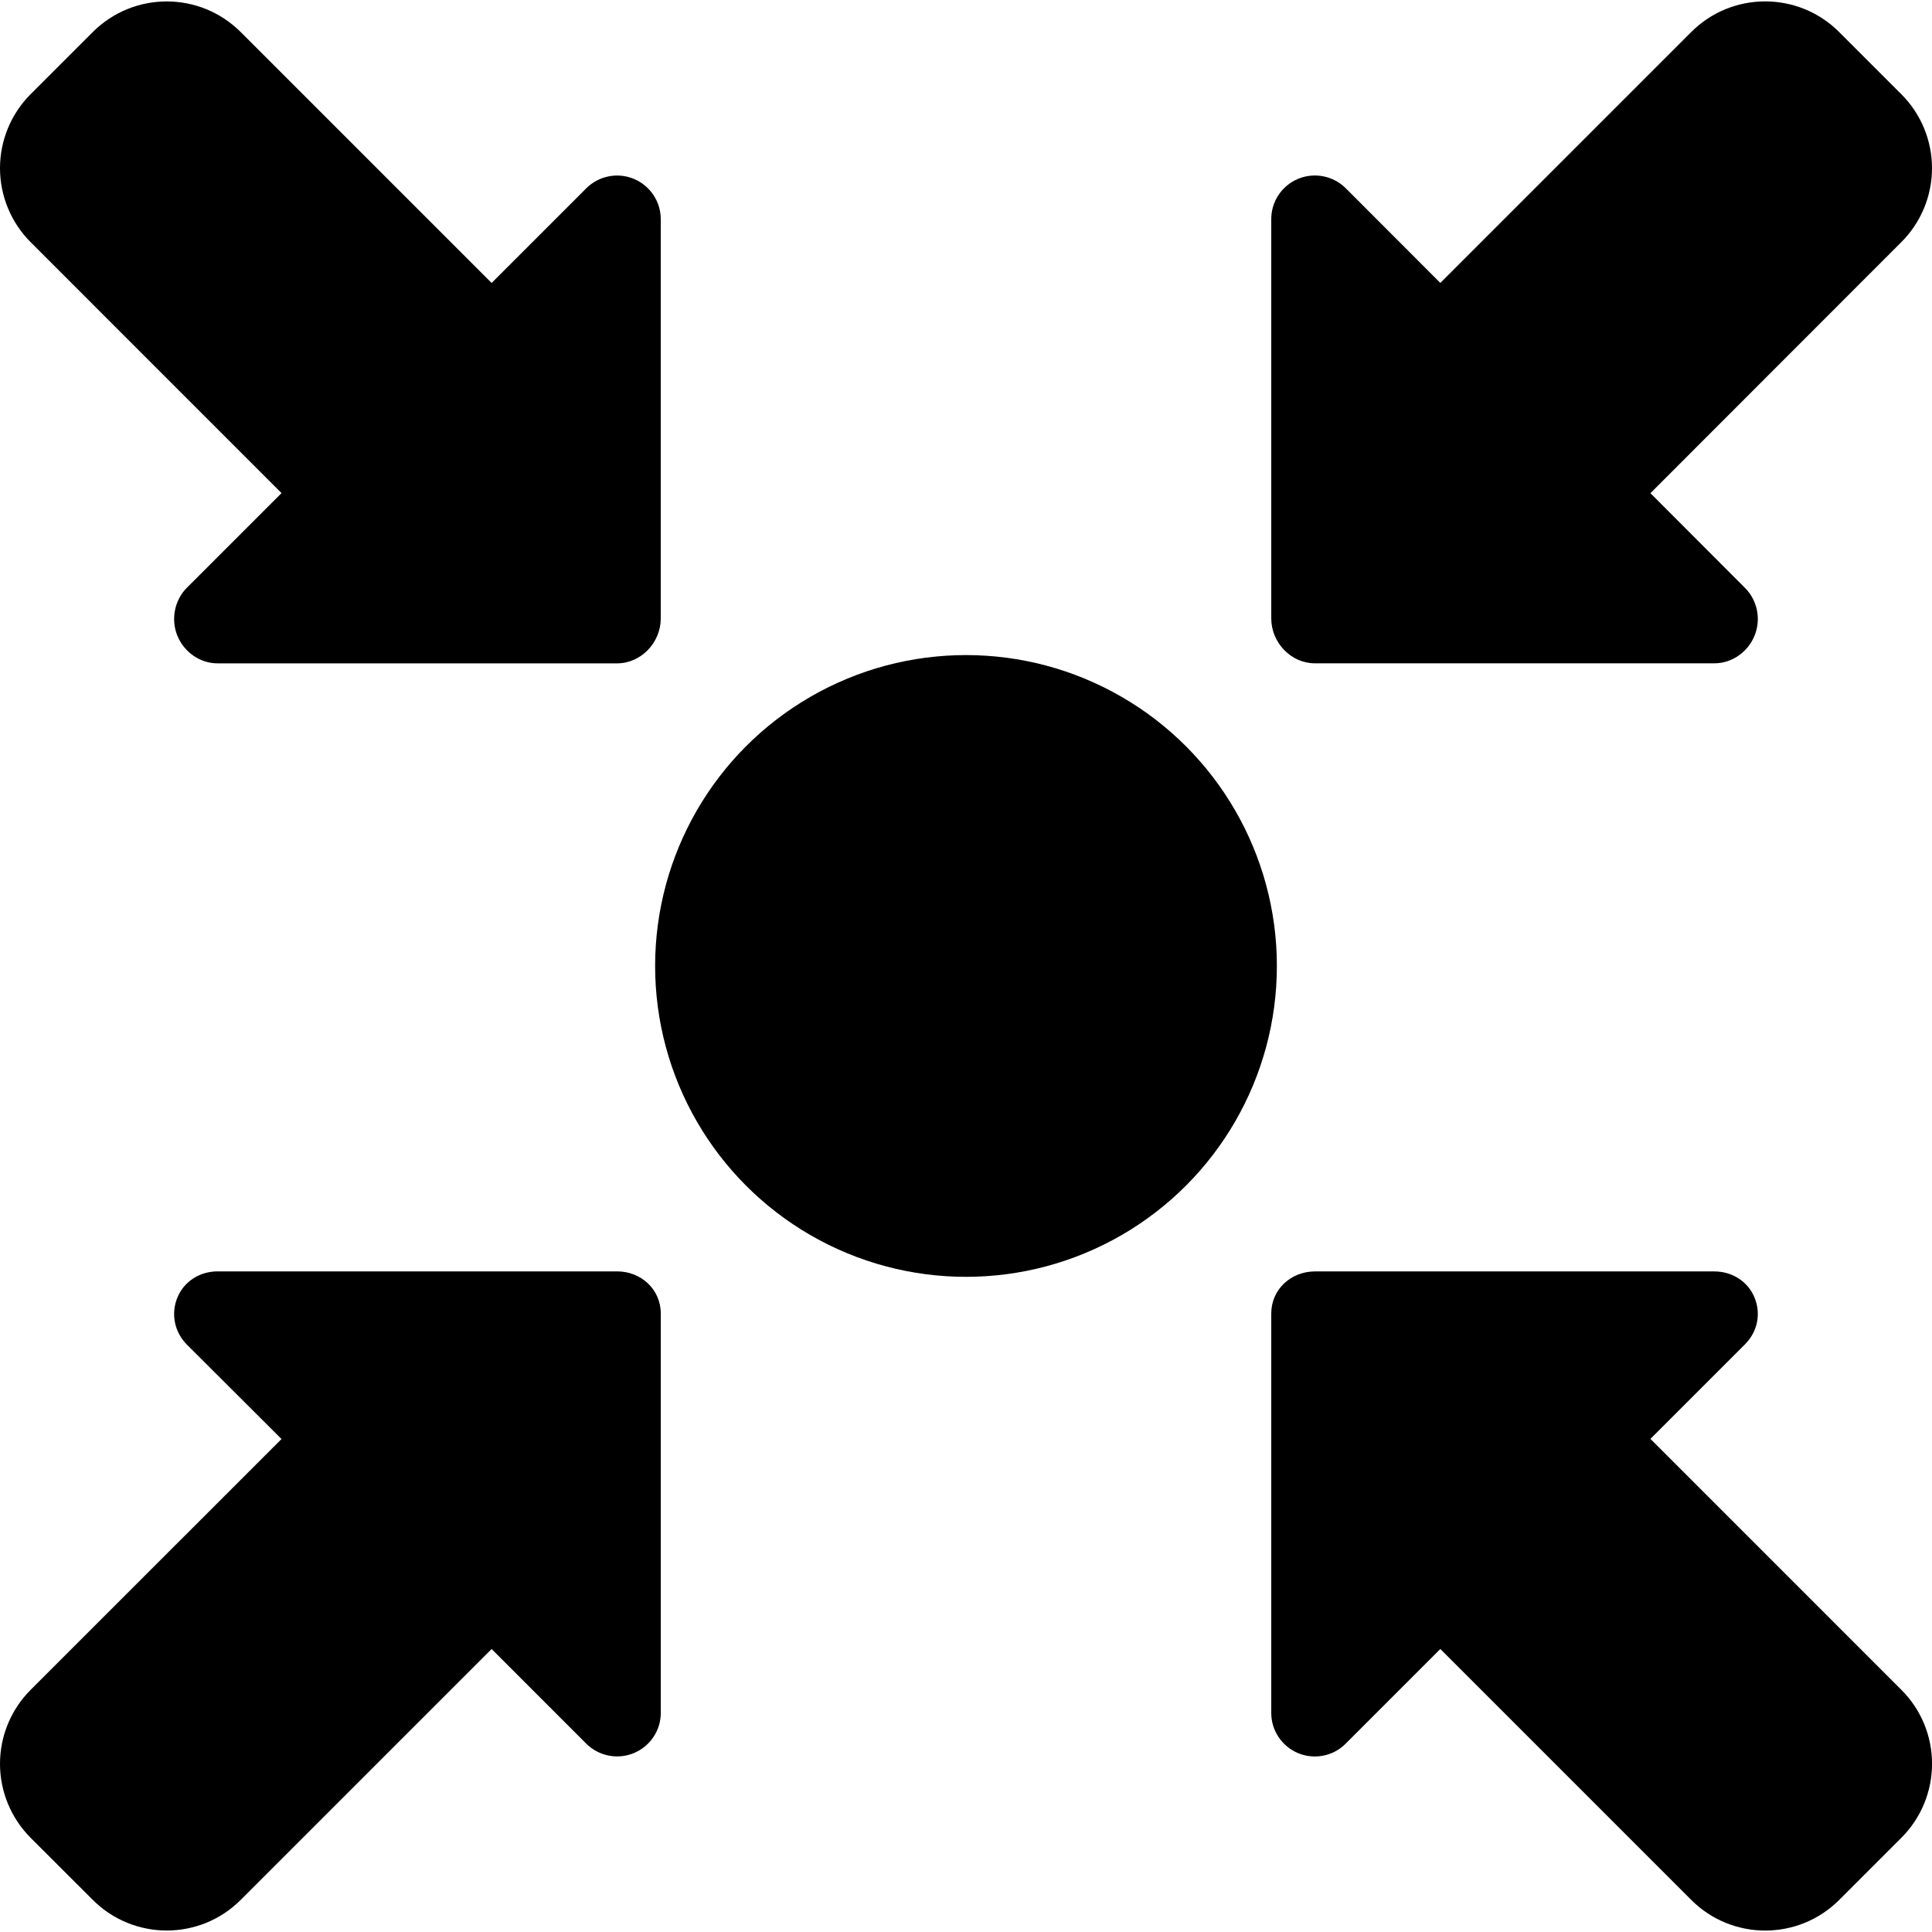 <?xml version="1.0" encoding="iso-8859-1"?>
<!-- Generator: Adobe Illustrator 16.0.0, SVG Export Plug-In . SVG Version: 6.00 Build 0)  -->
<!DOCTYPE svg PUBLIC "-//W3C//DTD SVG 1.1//EN" "http://www.w3.org/Graphics/SVG/1.1/DTD/svg11.dtd">
<svg version="1.1" id="Capa_1" xmlns="http://www.w3.org/2000/svg" xmlns:xlink="http://www.w3.org/1999/xlink" x="0px" y="0px"
	 width="45.74px" height="45.74px" viewBox="0 0 45.74 45.74" style="enable-background:new 0 0 45.74 45.74;" xml:space="preserve"
	>
<g>
	<g>
		<path d="M6.665,11.674l-2.241,2.241C4.13,14.21,4.042,14.668,4.2,15.053c0.159,0.385,0.535,0.652,0.952,0.652h9.457
			c0.568,0,1.034-0.492,1.034-1.061V5.186c0-0.417-0.254-0.792-0.639-0.952c-0.384-0.159-0.828-0.071-1.123,0.223l-2.242,2.242
			L5.7,0.76c-0.968-0.968-2.537-0.968-3.505,0L0.726,2.229C0.261,2.694,0,3.325,0,3.981c0,0.657,0.261,1.288,0.726,1.753
			L6.665,11.674z"/>
		<path d="M14.61,30.1H5.152c-0.418,0-0.793,0.233-0.952,0.619c-0.158,0.384-0.07,0.818,0.223,1.113l2.242,2.237l-5.94,5.938
			C0.261,40.472,0,41.101,0,41.758c0,0.656,0.261,1.286,0.725,1.752l1.471,1.469c0.968,0.968,2.537,0.968,3.504,0l5.939-5.939
			l2.241,2.242c0.297,0.294,0.741,0.382,1.125,0.223c0.385-0.159,0.639-0.534,0.639-0.95v-9.458
			C15.644,30.527,15.178,30.1,14.61,30.1z"/>
		<path d="M39.074,34.065l2.242-2.242c0.293-0.295,0.381-0.721,0.222-1.104c-0.158-0.385-0.533-0.618-0.951-0.618H31.13
			c-0.567,0-1.033,0.427-1.033,0.996v9.458c0,0.417,0.253,0.792,0.638,0.952c0.385,0.158,0.83,0.07,1.123-0.225L34.1,39.04
			l5.94,5.94c0.967,0.968,2.536,0.968,3.504,0l1.47-1.47c0.467-0.466,0.727-1.096,0.727-1.752c0-0.658-0.26-1.288-0.727-1.752
			L39.074,34.065z"/>
		<path d="M31.13,15.704h9.457c0.418,0,0.793-0.267,0.951-0.652c0.159-0.385,0.071-0.835-0.222-1.13l-2.242-2.246l5.938-5.942
			c0.466-0.464,0.728-1.096,0.728-1.753c0-0.657-0.262-1.288-0.728-1.752l-1.47-1.47c-0.967-0.968-2.537-0.968-3.503,0L34.1,6.698
			l-2.24-2.242c-0.295-0.294-0.74-0.382-1.125-0.223c-0.385,0.159-0.638,0.535-0.638,0.951v9.458
			C30.097,15.211,30.562,15.704,31.13,15.704z"/>
		<circle cx="22.87" cy="22.869" r="7.36"/>
	</g>
</g>
<g>
</g>
<g>
</g>
<g>
</g>
<g>
</g>
<g>
</g>
<g>
</g>
<g>
</g>
<g>
</g>
<g>
</g>
<g>
</g>
<g>
</g>
<g>
</g>
<g>
</g>
<g>
</g>
<g>
</g>
</svg>
